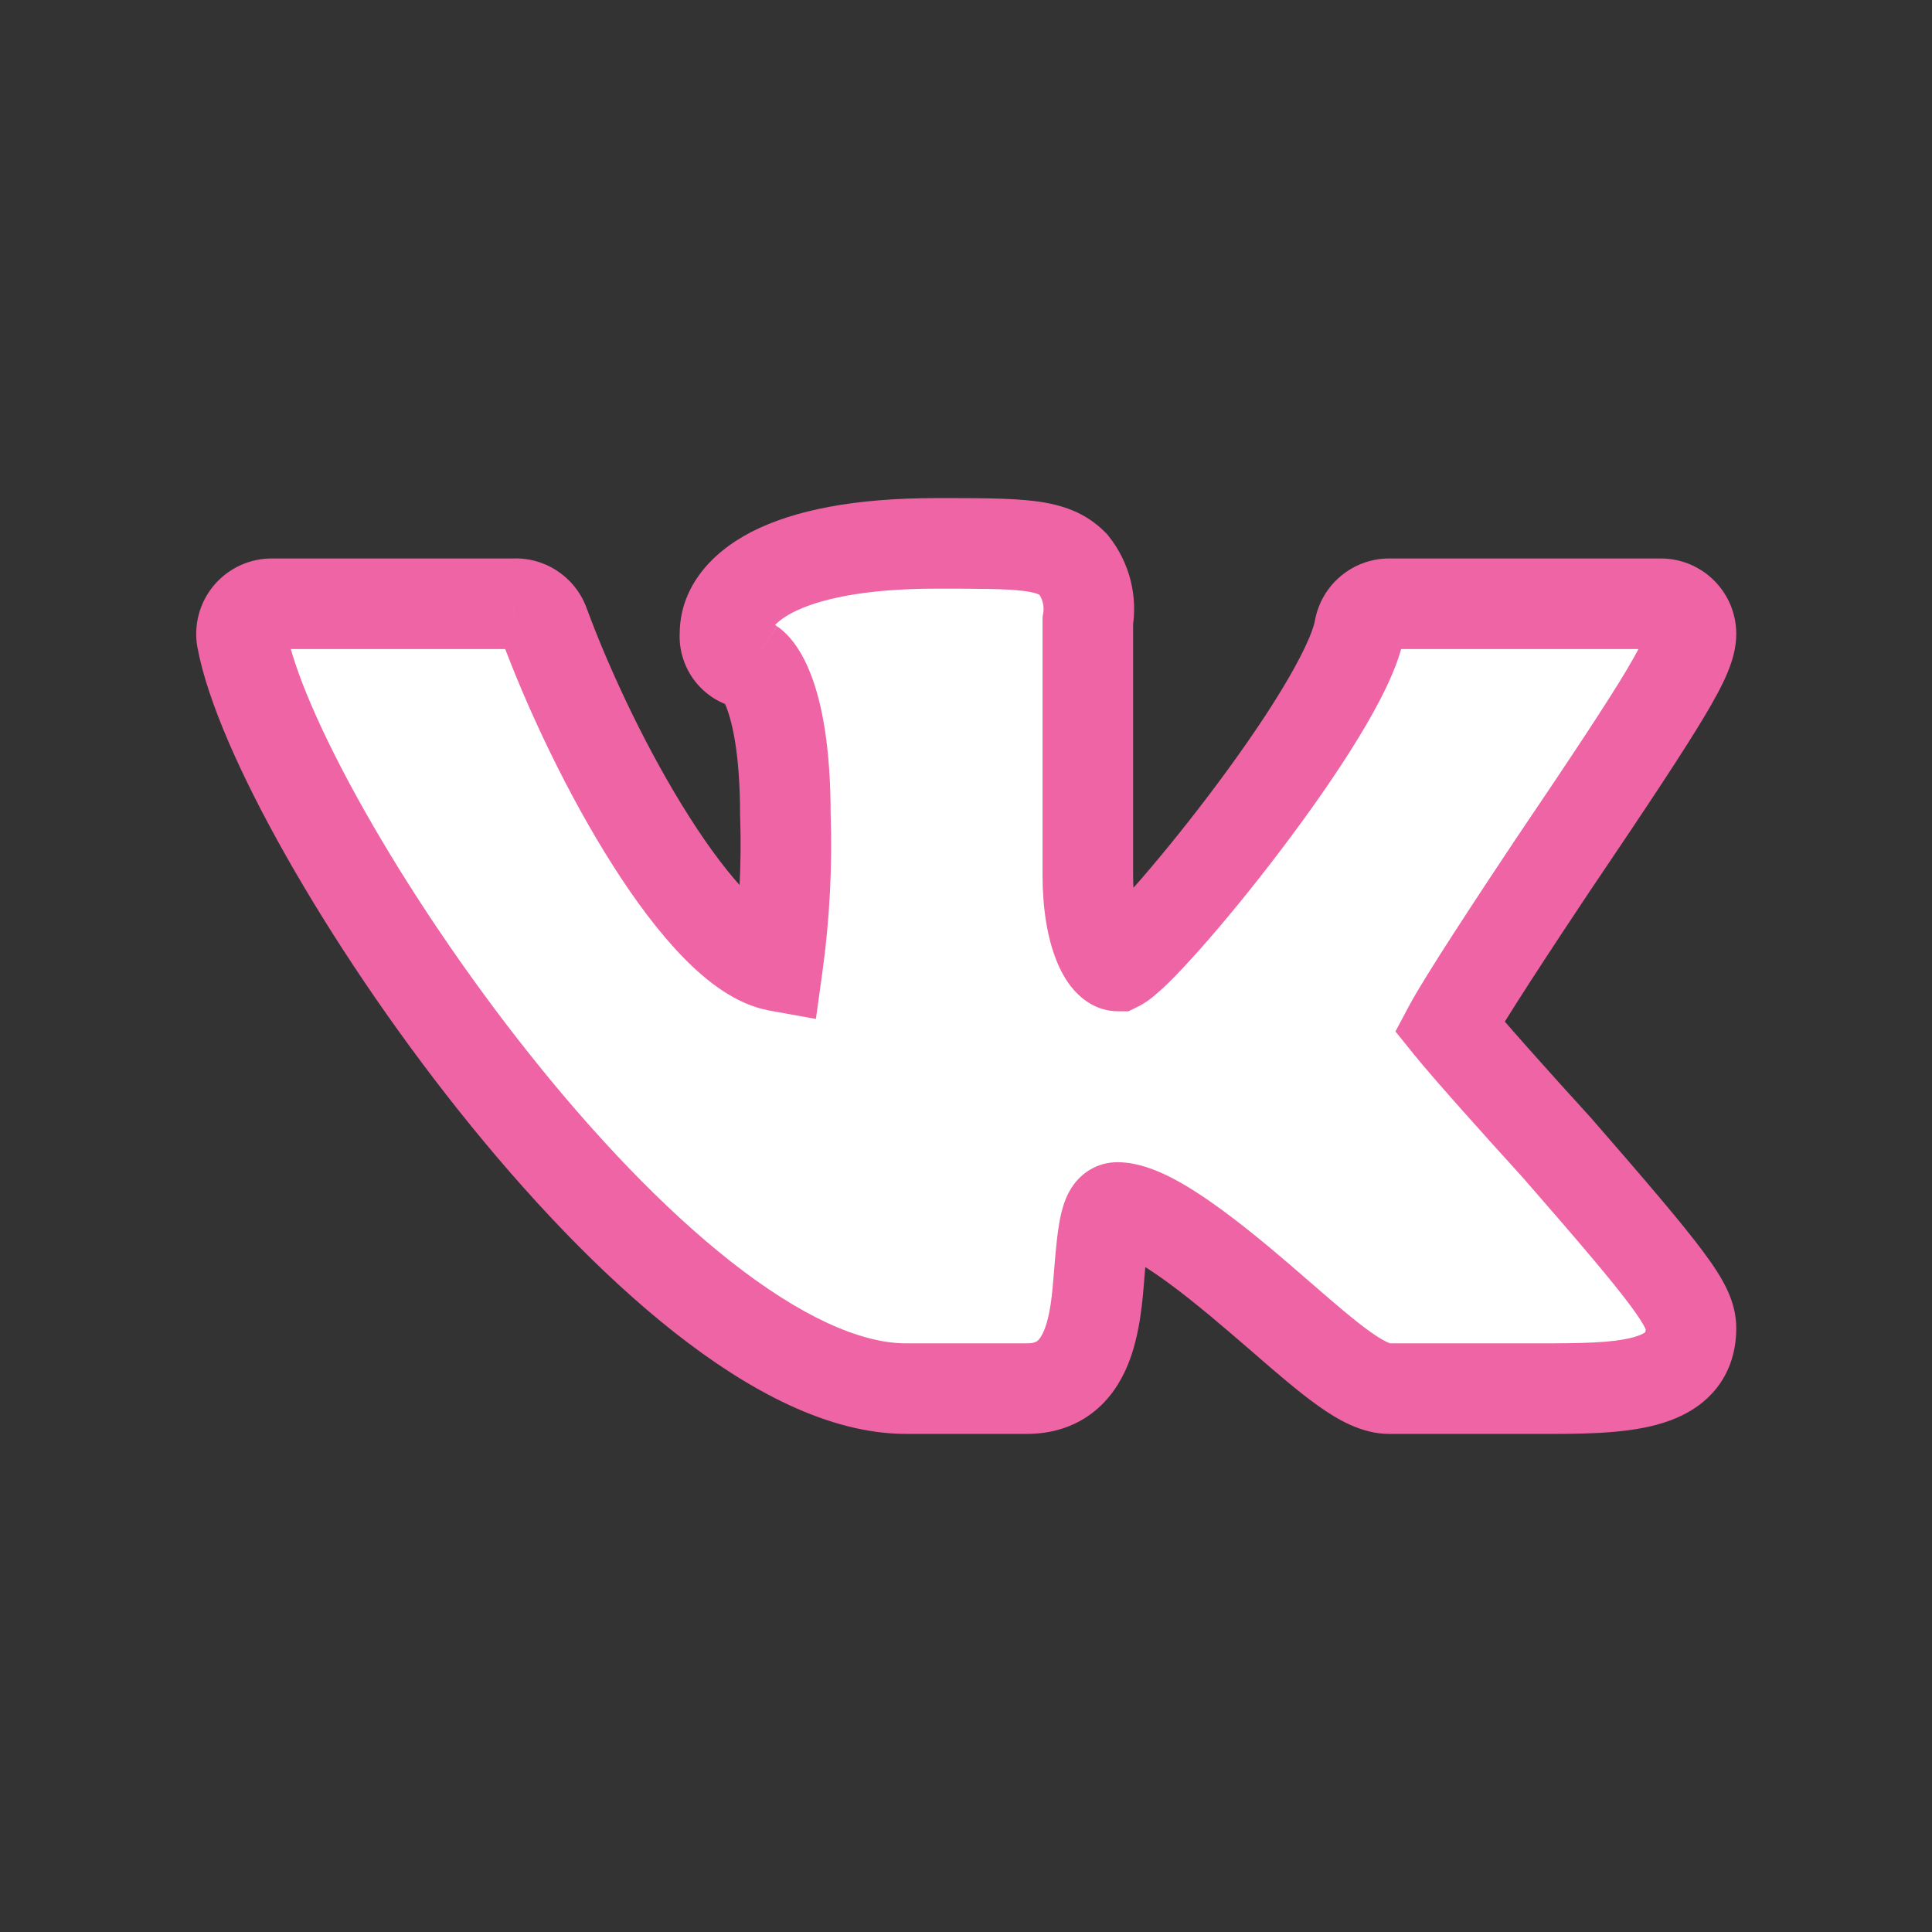 <svg width="32" height="32" viewBox="0 0 32 32" version="1.1" xmlns="http://www.w3.org/2000/svg" xmlns:xlink="http://www.w3.org/1999/xlink">
<rect x="0" y="0" width="32" height="32" fill="#333333" stroke="none"/>
<title>icon_pink_vk</title>
<desc>Created using Figma</desc>
<g id="Canvas" transform="translate(-23589 -6439)">
<g id="icon_pink_vk">
<g id="Shape">
<use xlink:href="#path0_fill" transform="translate(23593 6448)" fill="#FFFFFF"/>
<use xlink:href="#path1_stroke" transform="translate(23593 6448)" fill="#EE64A4"/>
</g>
</g>
</g>
<defs>
<path id="path0_fill" fill-rule="evenodd" d="M 20.008 8C 20.248 7.55 21.098 6.26 21.738 5.3C 23.658 2.46 24.008 1.86 24.008 1.5C 24.008 1.224 23.784 1 23.508 1L 19.008 1C 18.767 1.001 18.561 1.173 18.518 1.41C 18.268 2.79 15.028 6.75 14.518 7C 14.308 7 14.018 6.48 14.018 5.5L 14.018 1.28C 14.074 0.95 13.986 0.612 13.778 0.35C 13.438 0 12.928 0 11.508 0C 8.928 0 8.008 0.77 8.008 1.5C 7.997 1.627 8.039 1.753 8.125 1.848C 8.21 1.943 8.331 1.998 8.458 2C 8.458 2 9.008 2.36 9.008 4.5C 9.036 5.336 8.993 6.172 8.878 7C 7.608 6.77 5.848 3.6 5.008 1.32C 4.93 1.115 4.727 0.985 4.508 1L 0.508 1C 0.358 0.998 0.215 1.062 0.119 1.177C 0.022 1.291 -0.019 1.443 0.008 1.59C 0.568 4.61 6.918 14 11.008 14L 13.008 14C 14.068 14 14.148 12.85 14.208 12.09C 14.268 11.33 14.318 11 14.508 11C 15.128 11 16.398 12.1 17.228 12.82C 18.058 13.54 18.598 14 19.008 14L 21.508 14C 22.798 14 24.008 14 24.008 13C 24.008 12.62 23.678 12.18 21.778 10C 21.148 9.31 20.298 8.36 20.008 8Z"/>
<path id="path1_stroke" d="M 20.008 8L 19.346 7.647L 19.113 8.084L 19.424 8.47L 20.008 8ZM 21.738 5.3L 21.117 4.88L 21.114 4.884L 21.738 5.3ZM 19.008 1L 19.008 0.25L 19.005 0.25L 19.008 1ZM 18.518 1.41L 17.78 1.275L 17.78 1.276L 18.518 1.41ZM 14.518 7L 14.518 7.75L 14.692 7.75L 14.848 7.673L 14.518 7ZM 14.018 1.28L 13.279 1.156L 13.268 1.217L 13.268 1.28L 14.018 1.28ZM 13.778 0.35L 14.365 -0.117L 14.342 -0.146L 14.316 -0.173L 13.778 0.35ZM 8.008 1.5L 8.755 1.565L 8.758 1.533L 8.758 1.5L 8.008 1.5ZM 8.458 2L 8.869 1.372L 8.688 1.254L 8.472 1.25L 8.458 2ZM 9.008 4.5L 8.258 4.5L 8.258 4.513L 8.259 4.525L 9.008 4.5ZM 8.878 7L 8.745 7.738L 9.514 7.877L 9.621 7.103L 8.878 7ZM 5.008 1.32L 5.712 1.061L 5.709 1.052L 5.008 1.32ZM 4.508 1L 4.508 1.75L 4.533 1.75L 4.558 1.748L 4.508 1ZM 0.508 1L 0.496 1.75L 0.508 1.75L 0.508 1ZM 0.008 1.59L -0.73 1.725L -0.729 1.727L 0.008 1.59ZM 21.778 10L 22.344 9.507L 22.338 9.501L 22.332 9.494L 21.778 10ZM 20.67 8.353C 20.888 7.944 21.709 6.695 22.362 5.716L 21.114 4.884C 20.487 5.825 19.609 7.156 19.346 7.647L 20.67 8.353ZM 22.36 5.72C 23.317 4.304 23.897 3.426 24.238 2.854C 24.553 2.324 24.758 1.915 24.758 1.5L 23.258 1.5C 23.258 1.445 23.288 1.516 22.949 2.086C 22.634 2.614 22.08 3.456 21.117 4.88L 22.36 5.72ZM 24.758 1.5C 24.758 0.81 24.198 0.25 23.508 0.25L 23.508 1.75C 23.37 1.75 23.258 1.638 23.258 1.5L 24.758 1.5ZM 23.508 0.25L 19.008 0.25L 19.008 1.75L 23.508 1.75L 23.508 0.25ZM 19.005 0.25C 18.404 0.252 17.889 0.683 17.78 1.275L 19.256 1.545C 19.234 1.663 19.131 1.75 19.011 1.75L 19.005 0.25ZM 17.78 1.276C 17.745 1.469 17.567 1.869 17.219 2.44C 16.89 2.981 16.461 3.591 16.018 4.176C 15.576 4.759 15.127 5.306 14.762 5.718C 14.579 5.924 14.422 6.091 14.302 6.209C 14.241 6.268 14.196 6.309 14.165 6.334C 14.123 6.369 14.137 6.352 14.188 6.327L 14.848 7.673C 14.963 7.617 15.062 7.54 15.124 7.488C 15.197 7.427 15.273 7.356 15.351 7.281C 15.506 7.129 15.688 6.934 15.884 6.713C 16.278 6.269 16.751 5.692 17.213 5.082C 17.675 4.473 18.136 3.819 18.5 3.221C 18.846 2.654 19.166 2.041 19.256 1.544L 17.78 1.276ZM 14.518 6.25C 14.777 6.25 14.907 6.4 14.913 6.406C 14.933 6.429 14.917 6.419 14.888 6.344C 14.832 6.201 14.768 5.923 14.768 5.5L 13.268 5.5C 13.268 6.057 13.35 6.529 13.491 6.891C 13.56 7.069 13.656 7.25 13.79 7.401C 13.909 7.535 14.154 7.75 14.518 7.75L 14.518 6.25ZM 14.768 5.5L 14.768 1.28L 13.268 1.28L 13.268 5.5L 14.768 5.5ZM 14.758 1.404C 14.849 0.865 14.706 0.312 14.365 -0.117L 13.191 0.817C 13.267 0.912 13.299 1.035 13.279 1.156L 14.758 1.404ZM 14.316 -0.173C 13.983 -0.516 13.581 -0.645 13.142 -0.7C 12.736 -0.751 12.195 -0.75 11.508 -0.75L 11.508 0.75C 12.241 0.75 12.665 0.751 12.954 0.788C 13.21 0.82 13.233 0.866 13.24 0.873L 14.316 -0.173ZM 11.508 -0.75C 10.16 -0.75 9.15 -0.551 8.448 -0.191C 7.732 0.177 7.258 0.768 7.258 1.5L 8.758 1.5C 8.758 1.483 8.761 1.451 8.8 1.397C 8.842 1.339 8.937 1.244 9.133 1.143C 9.537 0.936 10.277 0.75 11.508 0.75L 11.508 -0.75ZM 7.261 1.435C 7.232 1.769 7.343 2.1 7.567 2.35L 8.682 1.346C 8.736 1.406 8.762 1.485 8.755 1.565L 7.261 1.435ZM 7.567 2.35C 7.791 2.599 8.109 2.744 8.445 2.75L 8.472 1.25C 8.552 1.252 8.628 1.286 8.682 1.346L 7.567 2.35ZM 8.458 2C 8.047 2.628 8.047 2.627 8.046 2.626C 8.046 2.626 8.045 2.626 8.044 2.625C 8.043 2.625 8.042 2.624 8.041 2.623C 8.039 2.622 8.037 2.62 8.035 2.619C 8.03 2.616 8.026 2.613 8.023 2.611C 8.015 2.605 8.008 2.6 8.002 2.595C 7.989 2.585 7.978 2.576 7.97 2.568C 7.954 2.553 7.948 2.545 7.949 2.546C 7.952 2.55 7.987 2.597 8.033 2.717C 8.127 2.962 8.258 3.488 8.258 4.5L 9.758 4.5C 9.758 3.372 9.614 2.648 9.433 2.178C 9.342 1.941 9.24 1.764 9.139 1.633C 9.089 1.568 9.04 1.514 8.993 1.471C 8.97 1.45 8.948 1.431 8.927 1.414C 8.917 1.406 8.907 1.399 8.897 1.392C 8.892 1.388 8.887 1.385 8.883 1.382C 8.88 1.38 8.878 1.378 8.876 1.377C 8.875 1.376 8.873 1.375 8.872 1.375C 8.872 1.374 8.871 1.374 8.871 1.374C 8.87 1.373 8.869 1.372 8.458 2ZM 8.259 4.525C 8.285 5.318 8.244 6.111 8.135 6.897L 9.621 7.103C 9.742 6.232 9.787 5.353 9.758 4.475L 8.259 4.525ZM 9.012 6.262C 8.931 6.247 8.721 6.148 8.392 5.812C 8.085 5.497 7.751 5.055 7.415 4.526C 6.743 3.47 6.116 2.157 5.712 1.061L 4.304 1.579C 4.741 2.763 5.413 4.175 6.149 5.331C 6.516 5.909 6.913 6.444 7.319 6.86C 7.704 7.254 8.19 7.638 8.745 7.738L 9.012 6.262ZM 5.709 1.052C 5.512 0.54 5.006 0.215 4.459 0.252L 4.558 1.748C 4.448 1.756 4.347 1.691 4.308 1.588L 5.709 1.052ZM 4.508 0.25L 0.508 0.25L 0.508 1.75L 4.508 1.75L 4.508 0.25ZM 0.52 0.25C 0.146 0.244 -0.211 0.406 -0.454 0.692L 0.691 1.662C 0.642 1.719 0.571 1.751 0.496 1.75L 0.52 0.25ZM -0.454 0.692C -0.696 0.977 -0.797 1.357 -0.73 1.725L 0.746 1.455C 0.759 1.529 0.739 1.604 0.691 1.662L -0.454 0.692ZM -0.729 1.727C -0.565 2.611 -0.01 3.855 0.735 5.172C 1.493 6.512 2.489 8.002 3.598 9.395C 4.704 10.784 5.939 12.1 7.179 13.075C 8.394 14.031 9.726 14.75 11.008 14.75L 11.008 13.25C 10.245 13.25 9.25 12.795 8.106 11.896C 6.988 11.017 5.834 9.796 4.771 8.46C 3.711 7.128 2.759 5.704 2.041 4.434C 1.31 3.141 0.862 2.079 0.746 1.453L -0.729 1.727ZM 11.008 14.75L 13.008 14.75L 13.008 13.25L 11.008 13.25L 11.008 14.75ZM 13.008 14.75C 13.418 14.75 13.786 14.635 14.088 14.406C 14.381 14.183 14.561 13.892 14.675 13.619C 14.89 13.104 14.928 12.496 14.956 12.149L 13.46 12.031C 13.428 12.444 13.396 12.791 13.291 13.041C 13.245 13.151 13.203 13.194 13.181 13.211C 13.168 13.221 13.128 13.25 13.008 13.25L 13.008 14.75ZM 14.956 12.149C 14.971 11.961 14.984 11.809 14.999 11.686C 15.013 11.56 15.027 11.483 15.038 11.44C 15.052 11.383 15.048 11.436 14.988 11.515C 14.952 11.563 14.891 11.627 14.797 11.677C 14.699 11.729 14.598 11.75 14.508 11.75L 14.508 10.25C 14.194 10.25 13.945 10.407 13.791 10.611C 13.666 10.776 13.611 10.96 13.581 11.081C 13.52 11.329 13.489 11.666 13.46 12.031L 14.956 12.149ZM 14.508 11.75C 14.475 11.75 14.537 11.747 14.731 11.848C 14.903 11.938 15.112 12.073 15.347 12.245C 15.816 12.589 16.317 13.023 16.737 13.386L 17.72 12.254C 17.309 11.897 16.761 11.421 16.232 11.035C 15.968 10.842 15.691 10.657 15.425 10.518C 15.18 10.391 14.851 10.25 14.508 10.25L 14.508 11.75ZM 16.737 13.386C 17.143 13.739 17.516 14.061 17.843 14.292C 18.145 14.506 18.55 14.75 19.008 14.75L 19.008 13.25C 19.056 13.25 18.987 13.264 18.709 13.068C 18.455 12.889 18.143 12.621 17.72 12.254L 16.737 13.386ZM 19.008 14.75L 21.508 14.75L 21.508 13.25L 19.008 13.25L 19.008 14.75ZM 21.508 14.75C 22.116 14.75 22.856 14.756 23.437 14.599C 23.74 14.518 24.078 14.373 24.343 14.095C 24.626 13.797 24.758 13.416 24.758 13L 23.258 13C 23.258 13.049 23.251 13.068 23.251 13.069C 23.25 13.069 23.251 13.068 23.253 13.065C 23.254 13.063 23.255 13.061 23.255 13.062C 23.253 13.064 23.208 13.107 23.047 13.151C 22.7 13.244 22.19 13.25 21.508 13.25L 21.508 14.75ZM 24.758 13C 24.758 12.545 24.535 12.167 24.207 11.727C 23.866 11.269 23.288 10.591 22.344 9.507L 21.213 10.493C 22.169 11.589 22.705 12.221 23.004 12.623C 23.317 13.043 23.258 13.075 23.258 13L 24.758 13ZM 22.332 9.494C 21.698 8.8 20.865 7.868 20.592 7.529L 19.424 8.47C 19.732 8.852 20.599 9.82 21.224 10.506L 22.332 9.494Z"/>
</defs>
</svg>
